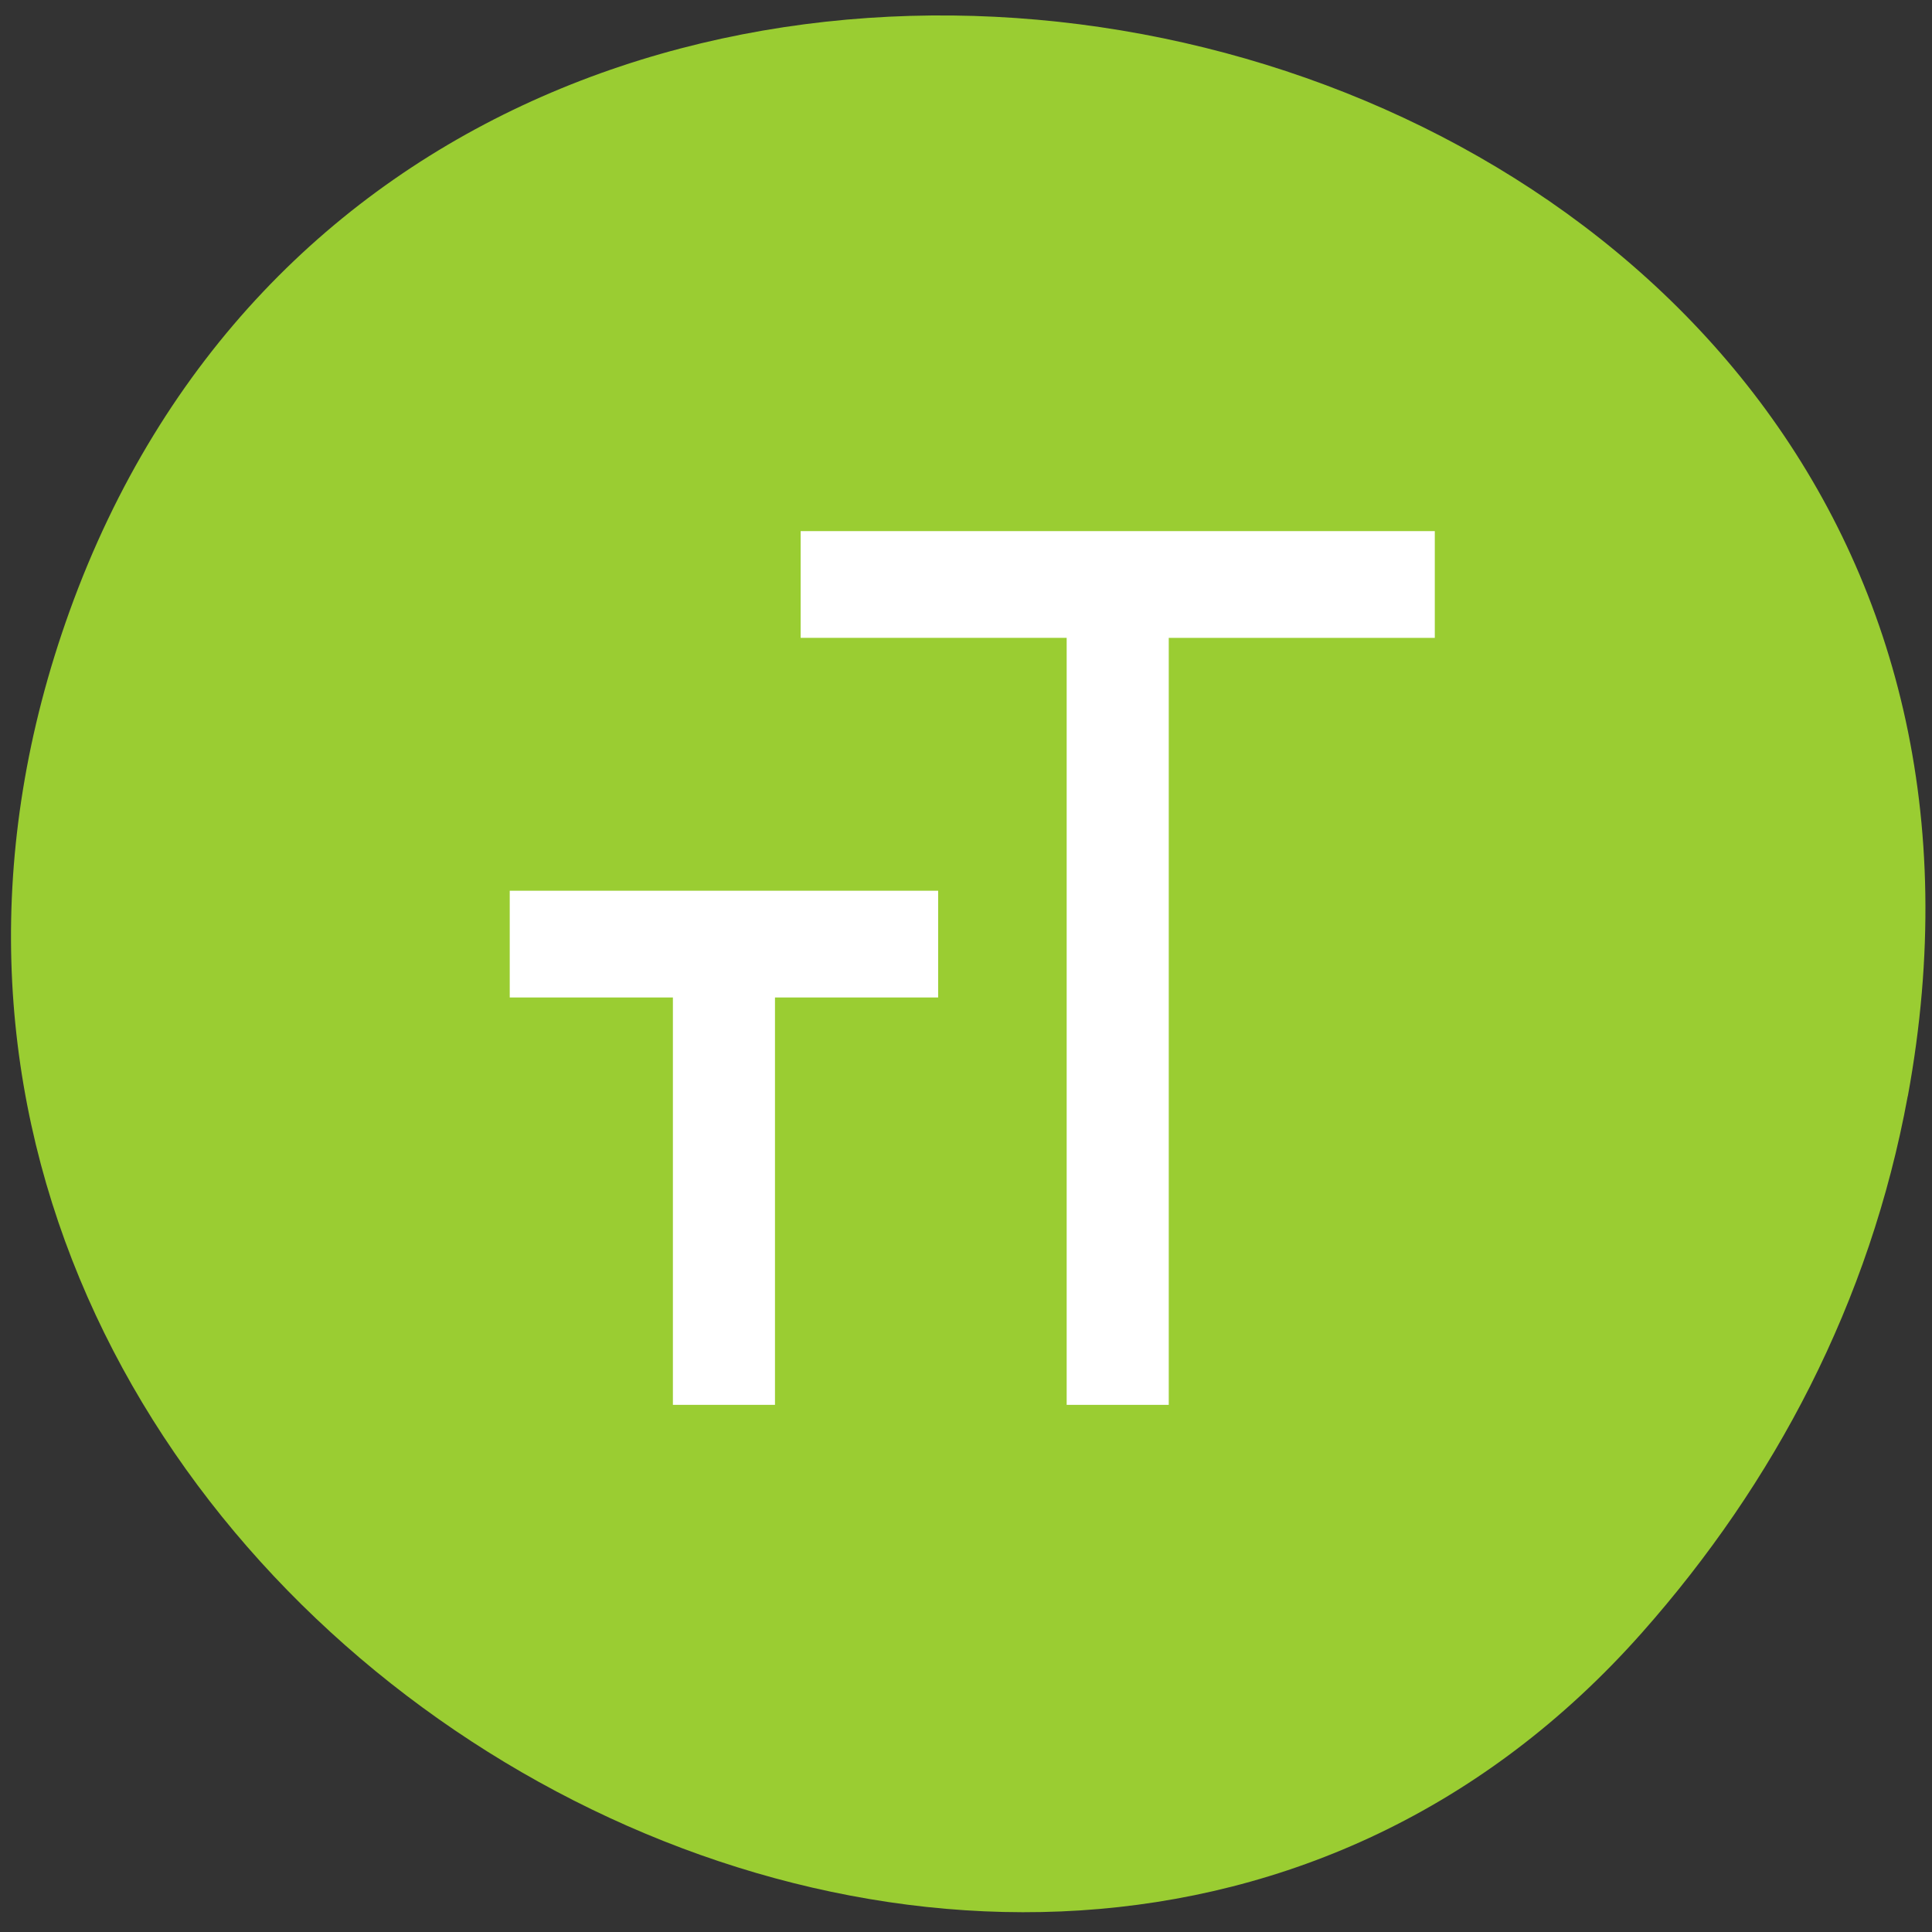 <svg xmlns="http://www.w3.org/2000/svg" viewBox="0 0 256 256"><rect x="0" y="0" width="256" height="256" fill="#333333" stroke="none"/><g transform="matrix(-1 0 0 1 255.41 -1.168)" style="fill:#9acd32"><path d="m 18.94 123.08 c -27.399 -149.15 194.69 -199.9 243.58 -64.25 46.06 127.81 -124.43 230.14 -208.38 135.32 -17.516 -19.783 -30.17 -43.703 -35.19 -71.08 z" transform="translate(-16.328 23.326)" style="color:#000"/></g><g id="0" transform="matrix(3.408 0 0 3.971 19.994 20.997)" style="fill:#fff;display:inline"><path d="m 25.263,12.435 h 24.656 v 3.562 H 39.575 V 41.59 H 35.606 V 15.996 H 25.263 v -3.561 z"/><path d="m 13.953,24.435 h 16.656 v 3.562 H 24.265 V 41.59 H 20.296 V 27.997 h -6.344 v -3.562 z"/></g></svg>